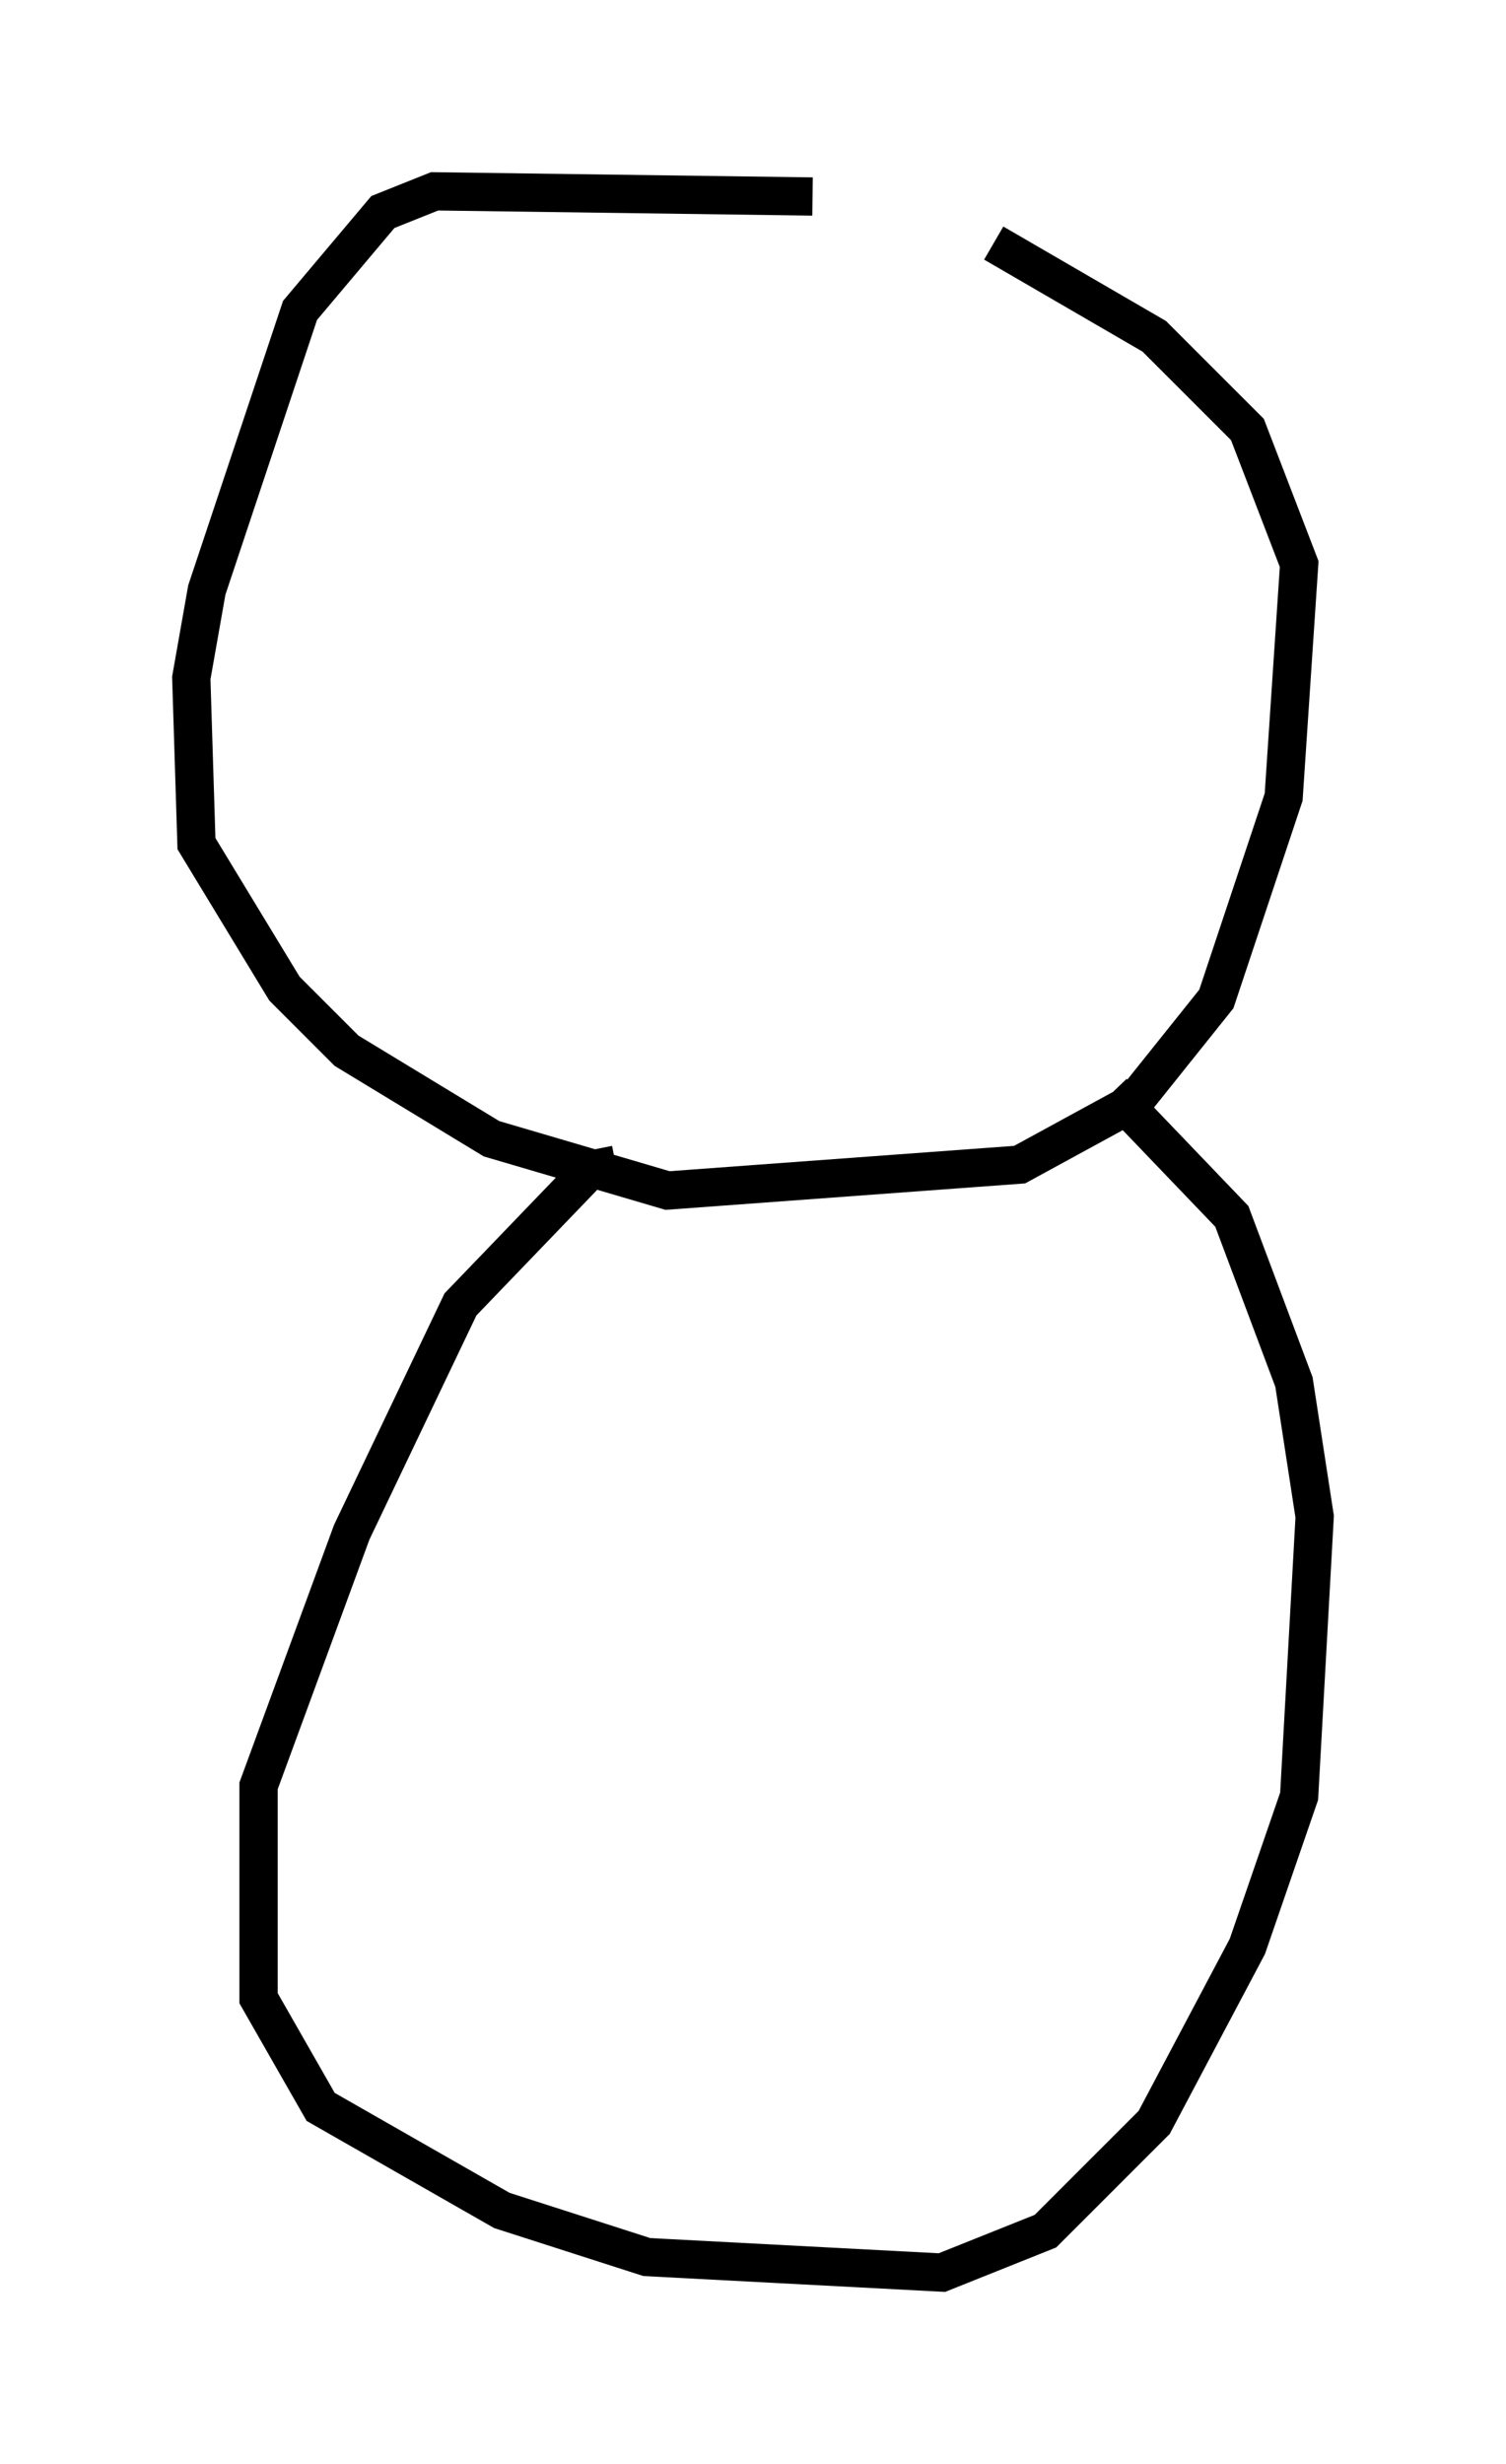 <?xml version="1.0" encoding="utf-8" ?>
<svg baseProfile="full" height="64.397" version="1.1" width="39.364" xmlns="http://www.w3.org/2000/svg" xmlns:ev="http://www.w3.org/2001/xml-events" xmlns:xlink="http://www.w3.org/1999/xlink"><defs /><rect fill="white" height="64.397" width="39.364" x="0" y="0" /><path d="M26.651, 6.624 m-5.413, -1.488 l-9.878, -0.135 -1.353, 0.541 l-2.165, 2.571 -2.436, 7.307 l-0.406, 2.3 0.135, 4.33 l2.3, 3.789 1.624, 1.624 l3.789, 2.3 4.601, 1.353 l9.202, -0.677 2.977, -1.624 l2.165, -2.706 1.759, -5.277 l0.406, -6.089 -1.353, -3.518 l-2.436, -2.436 -4.195, -2.436 m-9.878, 24.086 l-0.677, 0.135 -3.383, 3.518 l-2.842, 5.954 -2.436, 6.631 l0.0, 5.548 1.624, 2.842 l4.736, 2.706 3.789, 1.218 l7.713, 0.406 2.706, -1.083 l2.842, -2.842 2.436, -4.601 l1.353, -3.924 0.406, -7.307 l-0.541, -3.518 -1.624, -4.33 l-3.112, -3.248 " fill="none" stroke="black" stroke-width="1" /></svg>